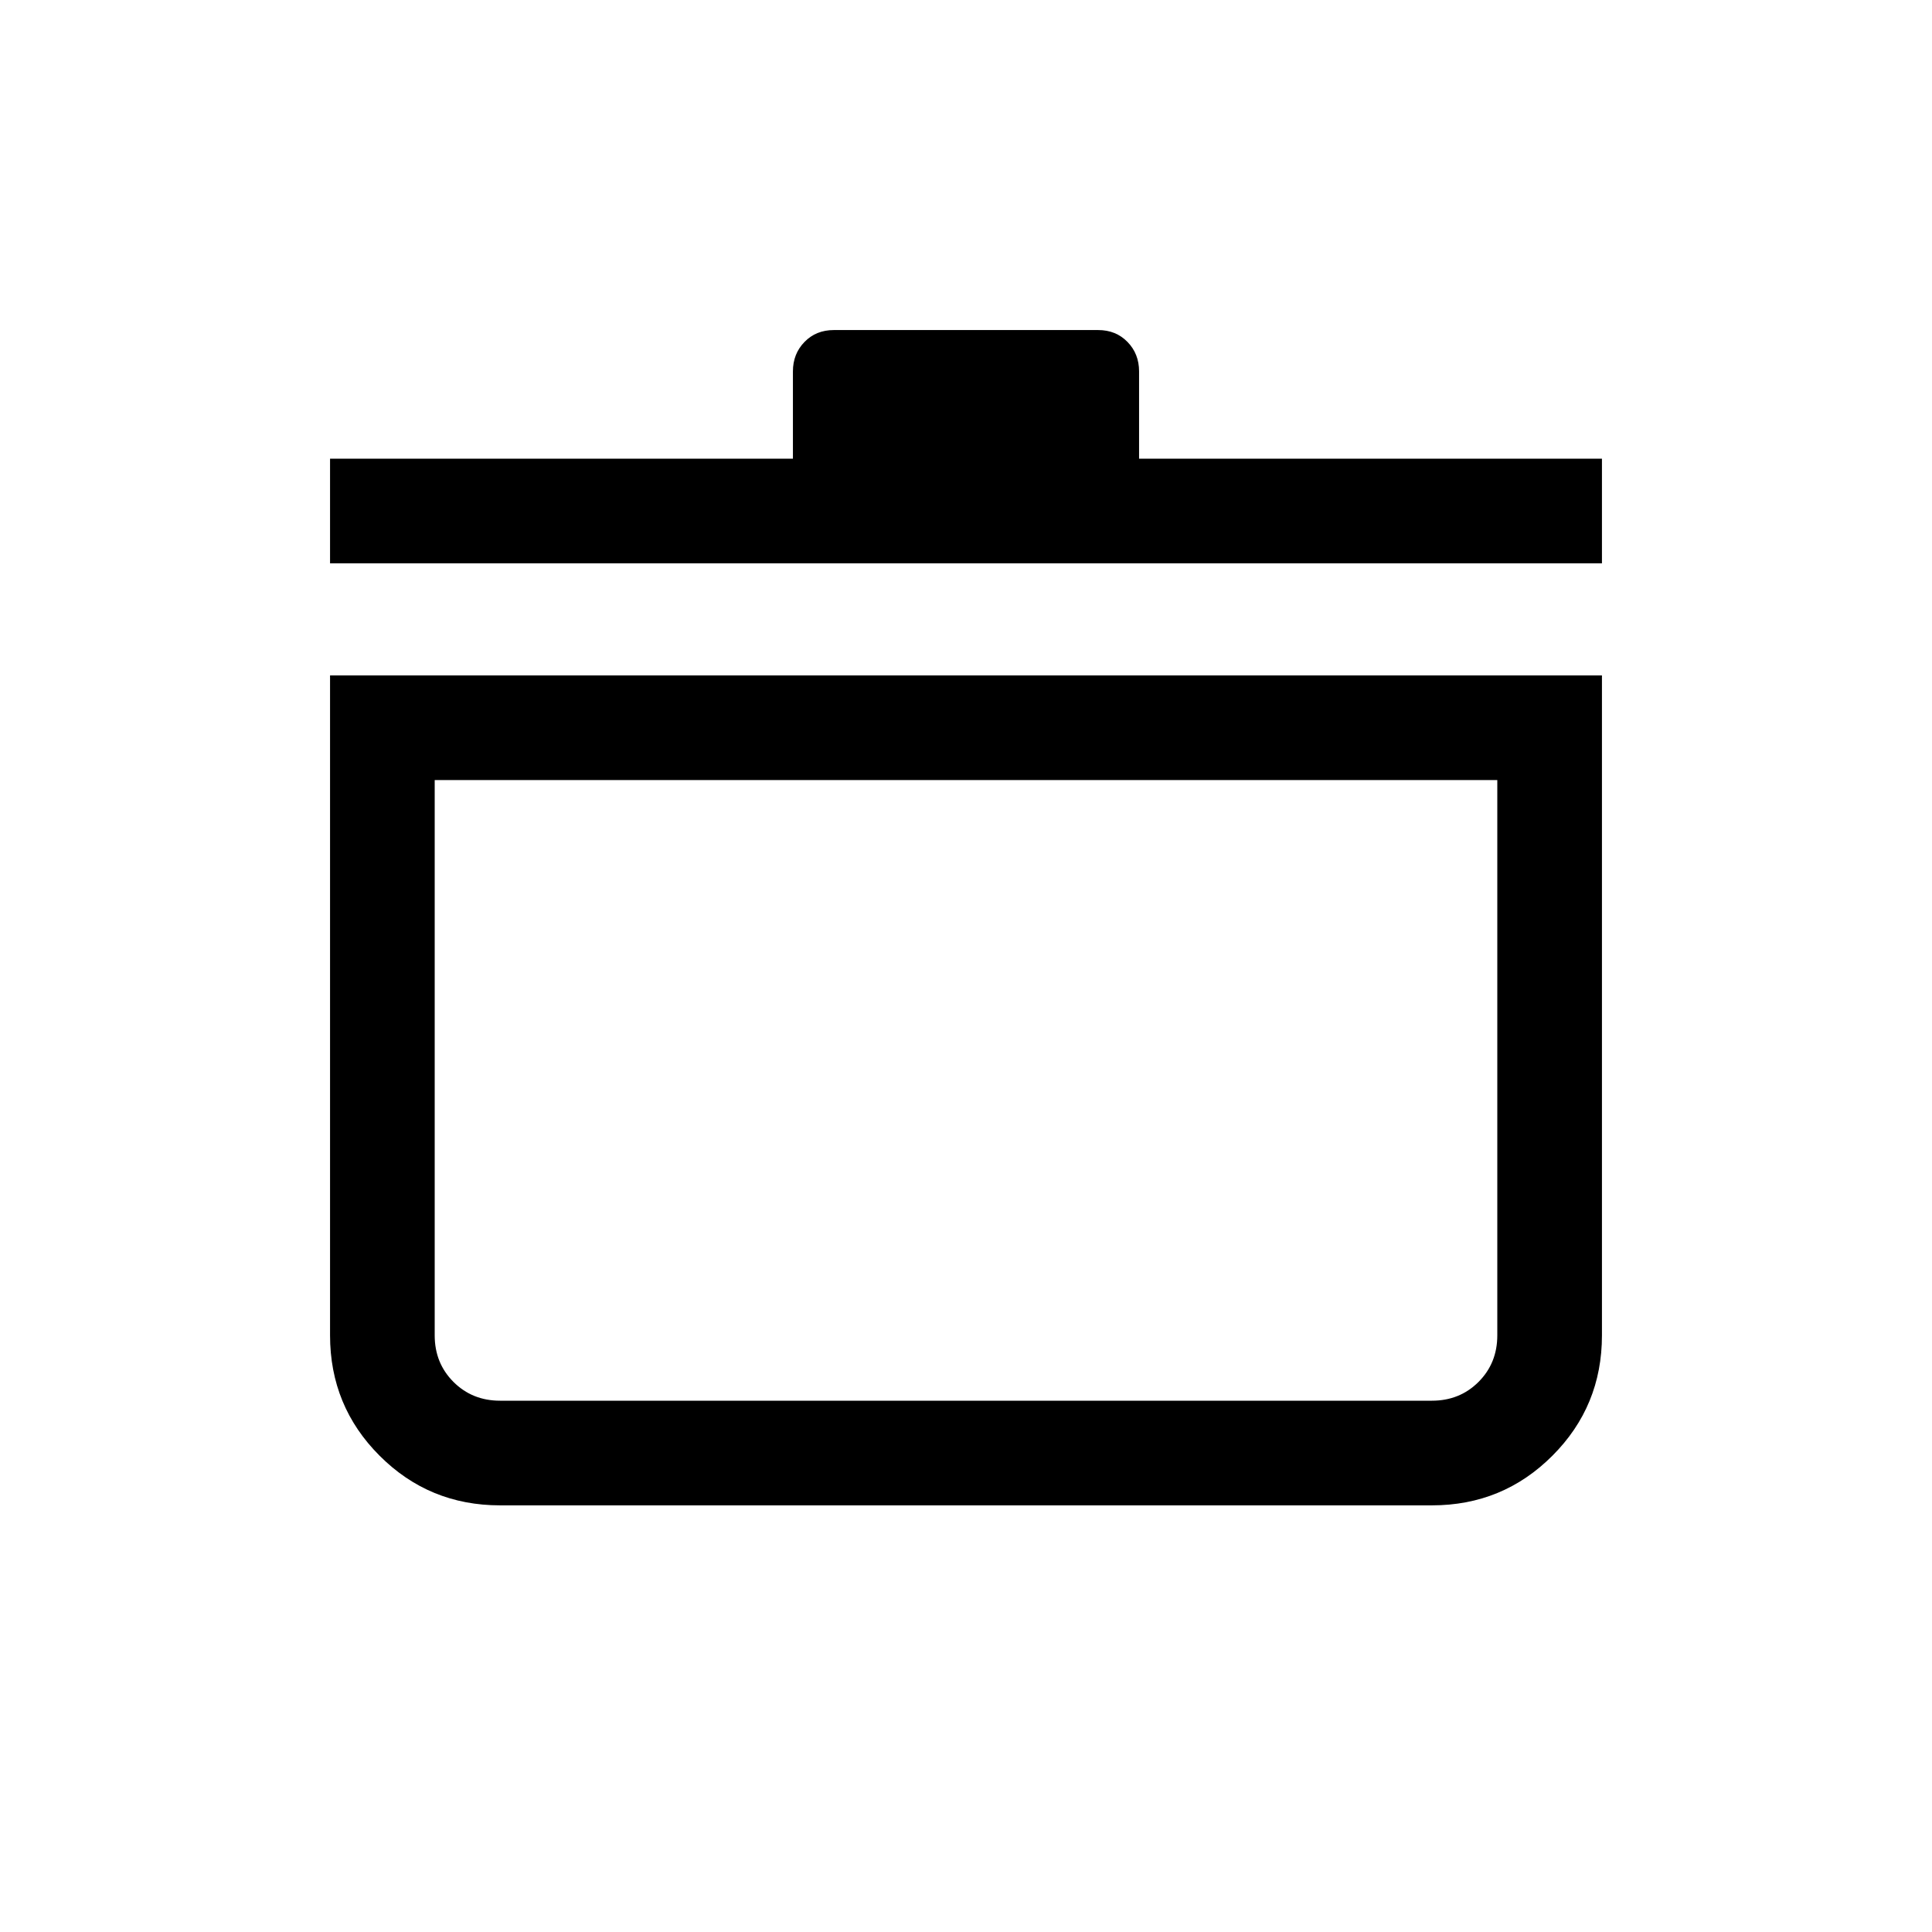 <svg xmlns="http://www.w3.org/2000/svg" height="20" viewBox="0 -960 960 960" width="20"><path d="M164-624.38h632v327.92q0 35.19-24.64 59.82Q746.73-212 711.54-212H248.46q-35.19 0-59.82-24.64Q164-261.27 164-296.46v-327.92Zm52 51.99v275.93q0 13.79 9.33 23.13 9.34 9.33 23.13 9.33h463.08q13.79 0 23.13-9.33 9.33-9.34 9.33-23.13v-275.93H216Zm-52-107.69v-52h230v-43.38q0-8.73 5.75-14.63 5.74-5.91 14.59-5.91h131.32q8.85 0 14.59 5.91 5.75 5.9 5.75 14.63v43.38h230v52H164Zm316 261.69Z"/></svg>